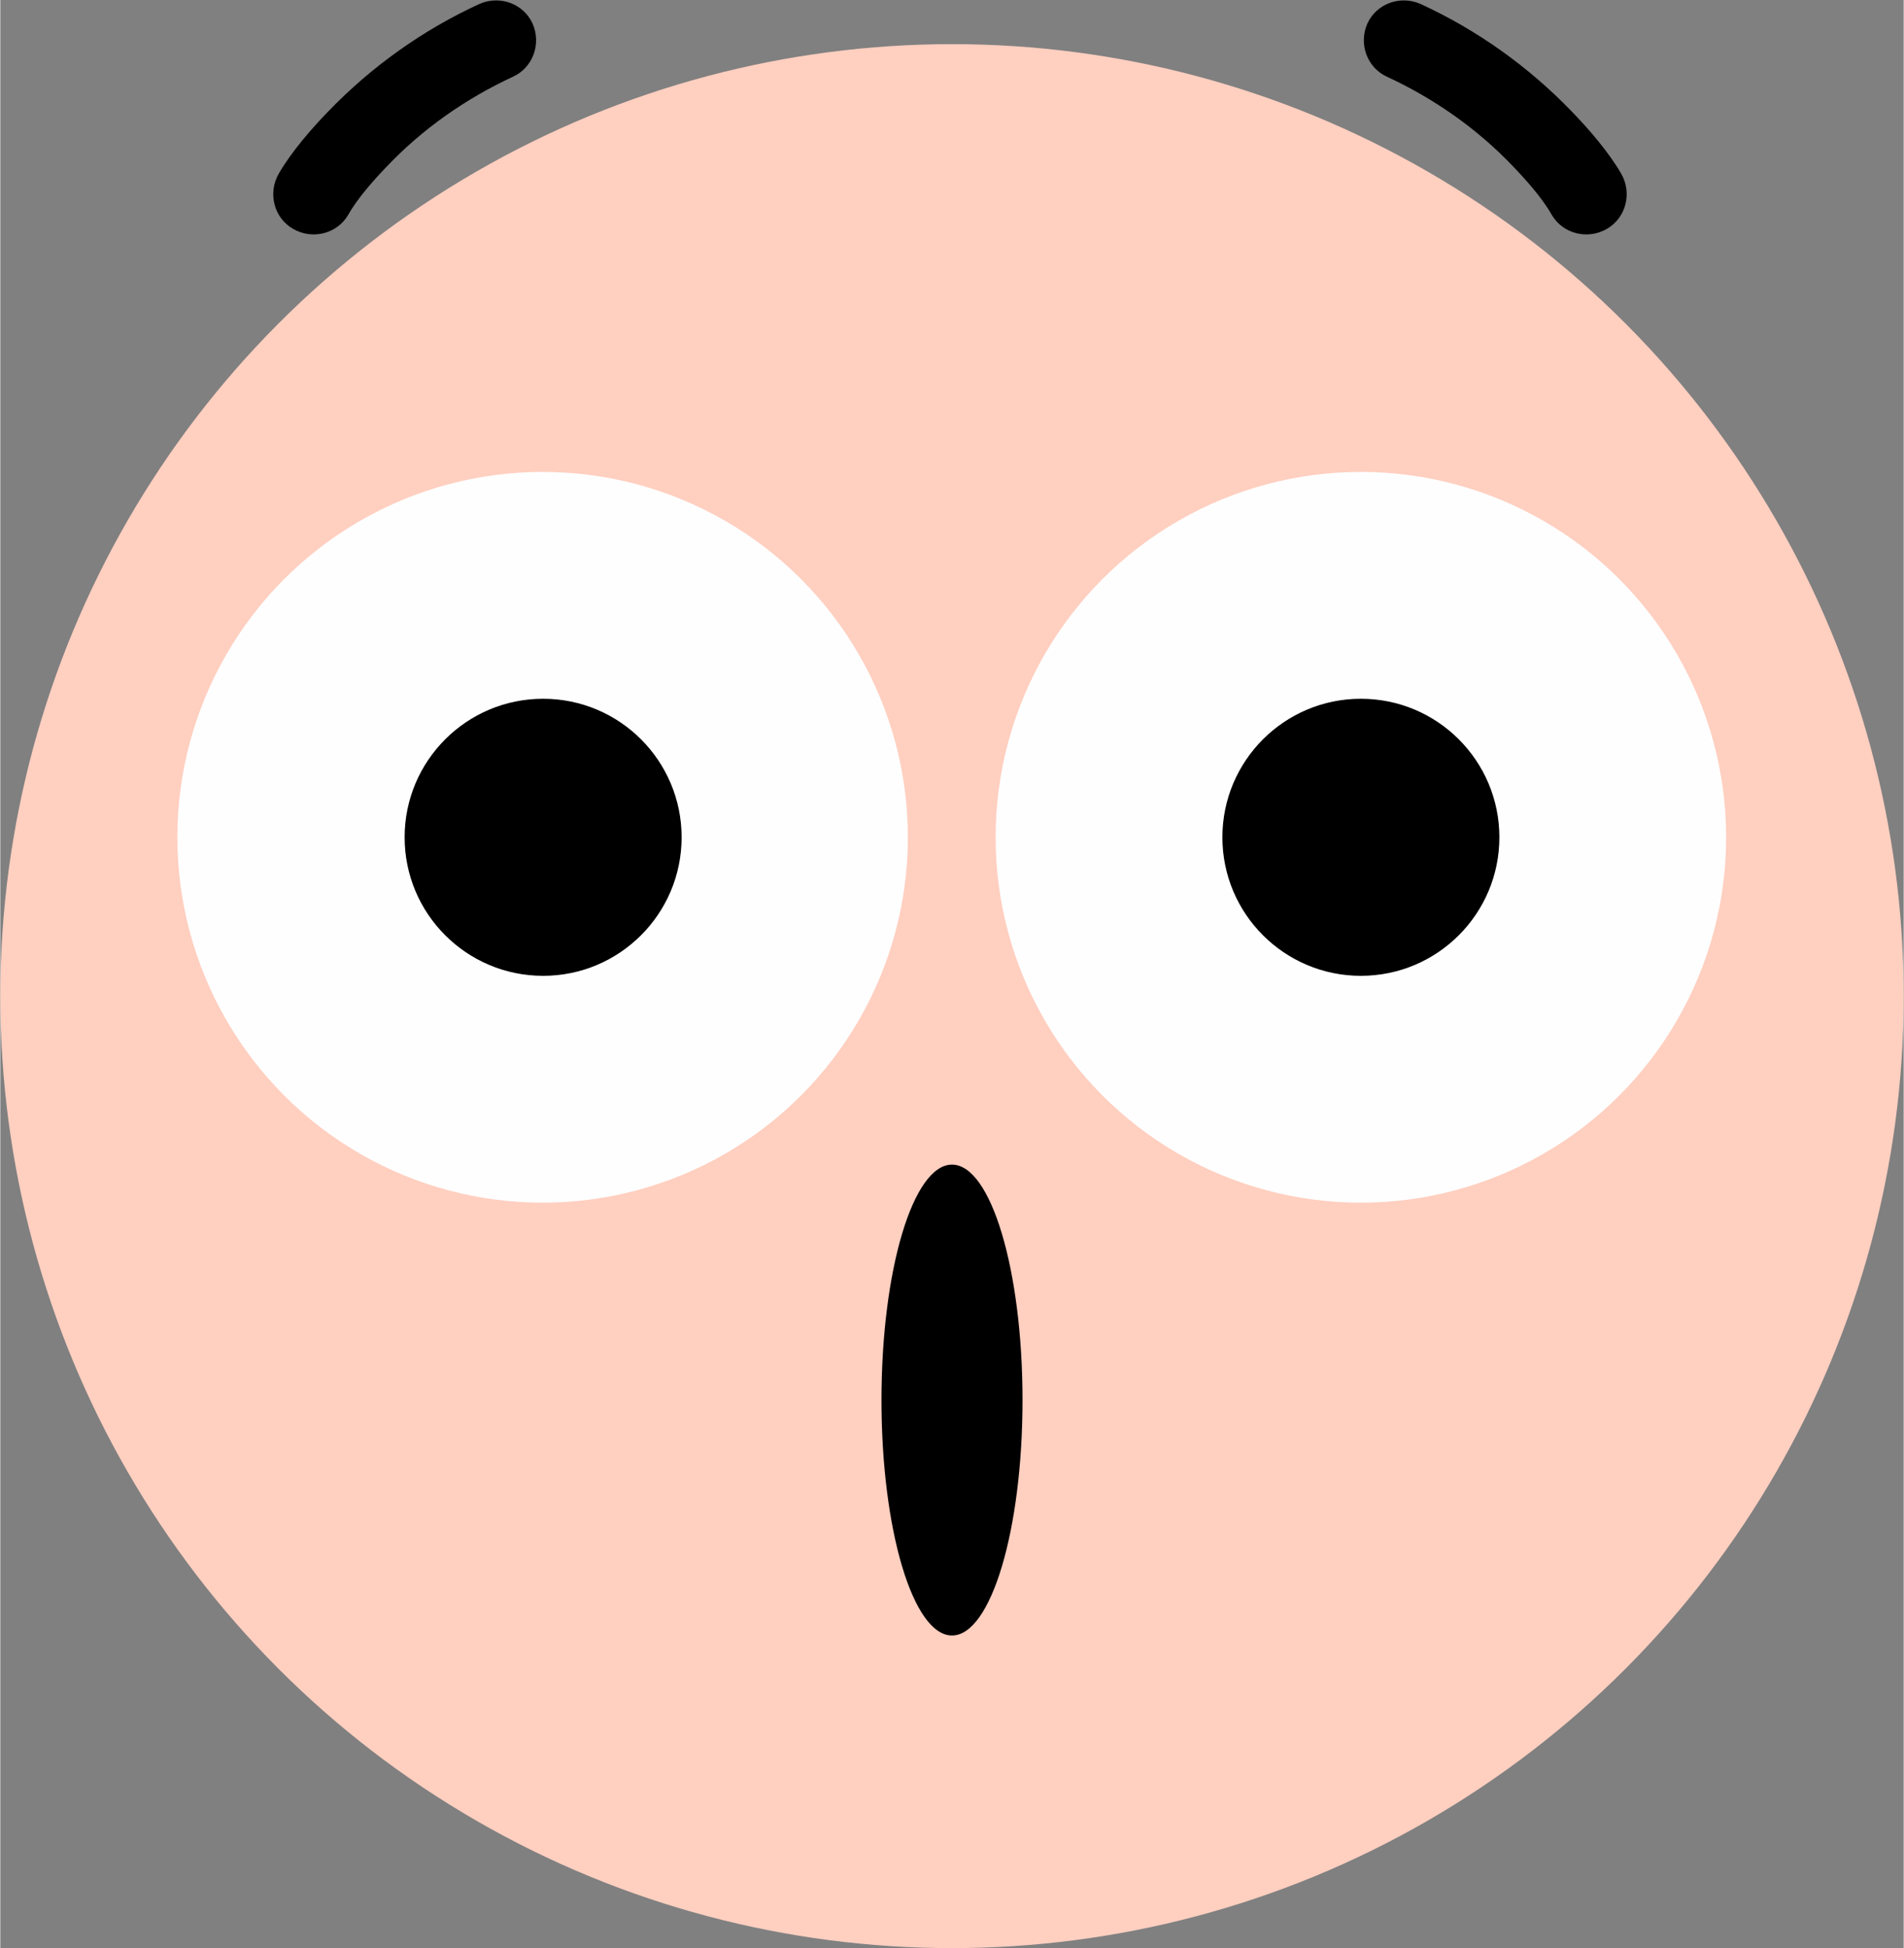<?xml version="1.0" encoding="UTF-8"?>
<!DOCTYPE svg PUBLIC "-//W3C//DTD SVG 1.1//EN" "http://www.w3.org/Graphics/SVG/1.1/DTD/svg11.dtd">
<!-- Creator: CorelDRAW 2019 (64-Bit) -->
<svg xmlns="http://www.w3.org/2000/svg" xml:space="preserve" width="1.575in" height="1.611in" version="1.1" style="shape-rendering:geometricPrecision; text-rendering:geometricPrecision; image-rendering:optimizeQuality; fill-rule:evenodd; clip-rule:evenodd"
viewBox="0 0 37.52 38.39"
 xmlns:xlink="http://www.w3.org/1999/xlink"
 xmlns:xodm="http://www.corel.com/coreldraw/odm/2003">
 <rect x="0" y="0" width="37.52" height="38.39" fill="#808080" stroke="none"/>
 <defs>
  <style type="text/css">
   <![CDATA[
    .fil1 {fill:black}
    .fil2 {fill:#FEFEFE}
    .fil0 {fill:#FFCFC0}
   ]]>
  </style>
 </defs>
 <g id="Layer_x0020_1">
  <g id="_2689590897968">
   <circle class="fil0" cx="18.76" cy="19.63" r="18.76"/>
   <ellipse class="fil1" cx="18.76" cy="27.59" rx="1.39" ry="4.64"/>
   <path class="fil1" d="M5.49 3.42c0.25,-0.43 0.64,-0.88 0.98,-1.23 0.85,-0.88 1.86,-1.6 2.97,-2.11 0.4,-0.18 0.87,-0.01 1.05,0.38 0.18,0.4 0.01,0.87 -0.38,1.05 -0.93,0.43 -1.79,1.03 -2.5,1.78 -0.25,0.26 -0.57,0.62 -0.75,0.94 -0.22,0.38 -0.71,0.5 -1.09,0.28 -0.38,-0.22 -0.5,-0.71 -0.28,-1.09z"/>
   <path class="fil1" d="M31.95 3.42c-0.25,-0.43 -0.64,-0.88 -0.98,-1.23 -0.85,-0.88 -1.86,-1.6 -2.97,-2.11 -0.4,-0.18 -0.87,-0.01 -1.05,0.38 -0.18,0.4 -0.01,0.87 0.38,1.05 0.93,0.43 1.79,1.03 2.5,1.78 0.25,0.26 0.57,0.62 0.75,0.94 0.22,0.38 0.71,0.5 1.09,0.28 0.38,-0.22 0.5,-0.71 0.28,-1.09z"/>
   <circle class="fil2" cx="26.82" cy="16.5" r="7.2"/>
   <circle class="fil1" cx="26.82" cy="16.5" r="2.73"/>
   <circle class="fil2" cx="10.69" cy="16.5" r="7.2"/>
   <circle class="fil1" cx="10.7" cy="16.5" r="2.73"/>
  </g>
 </g>
</svg>
